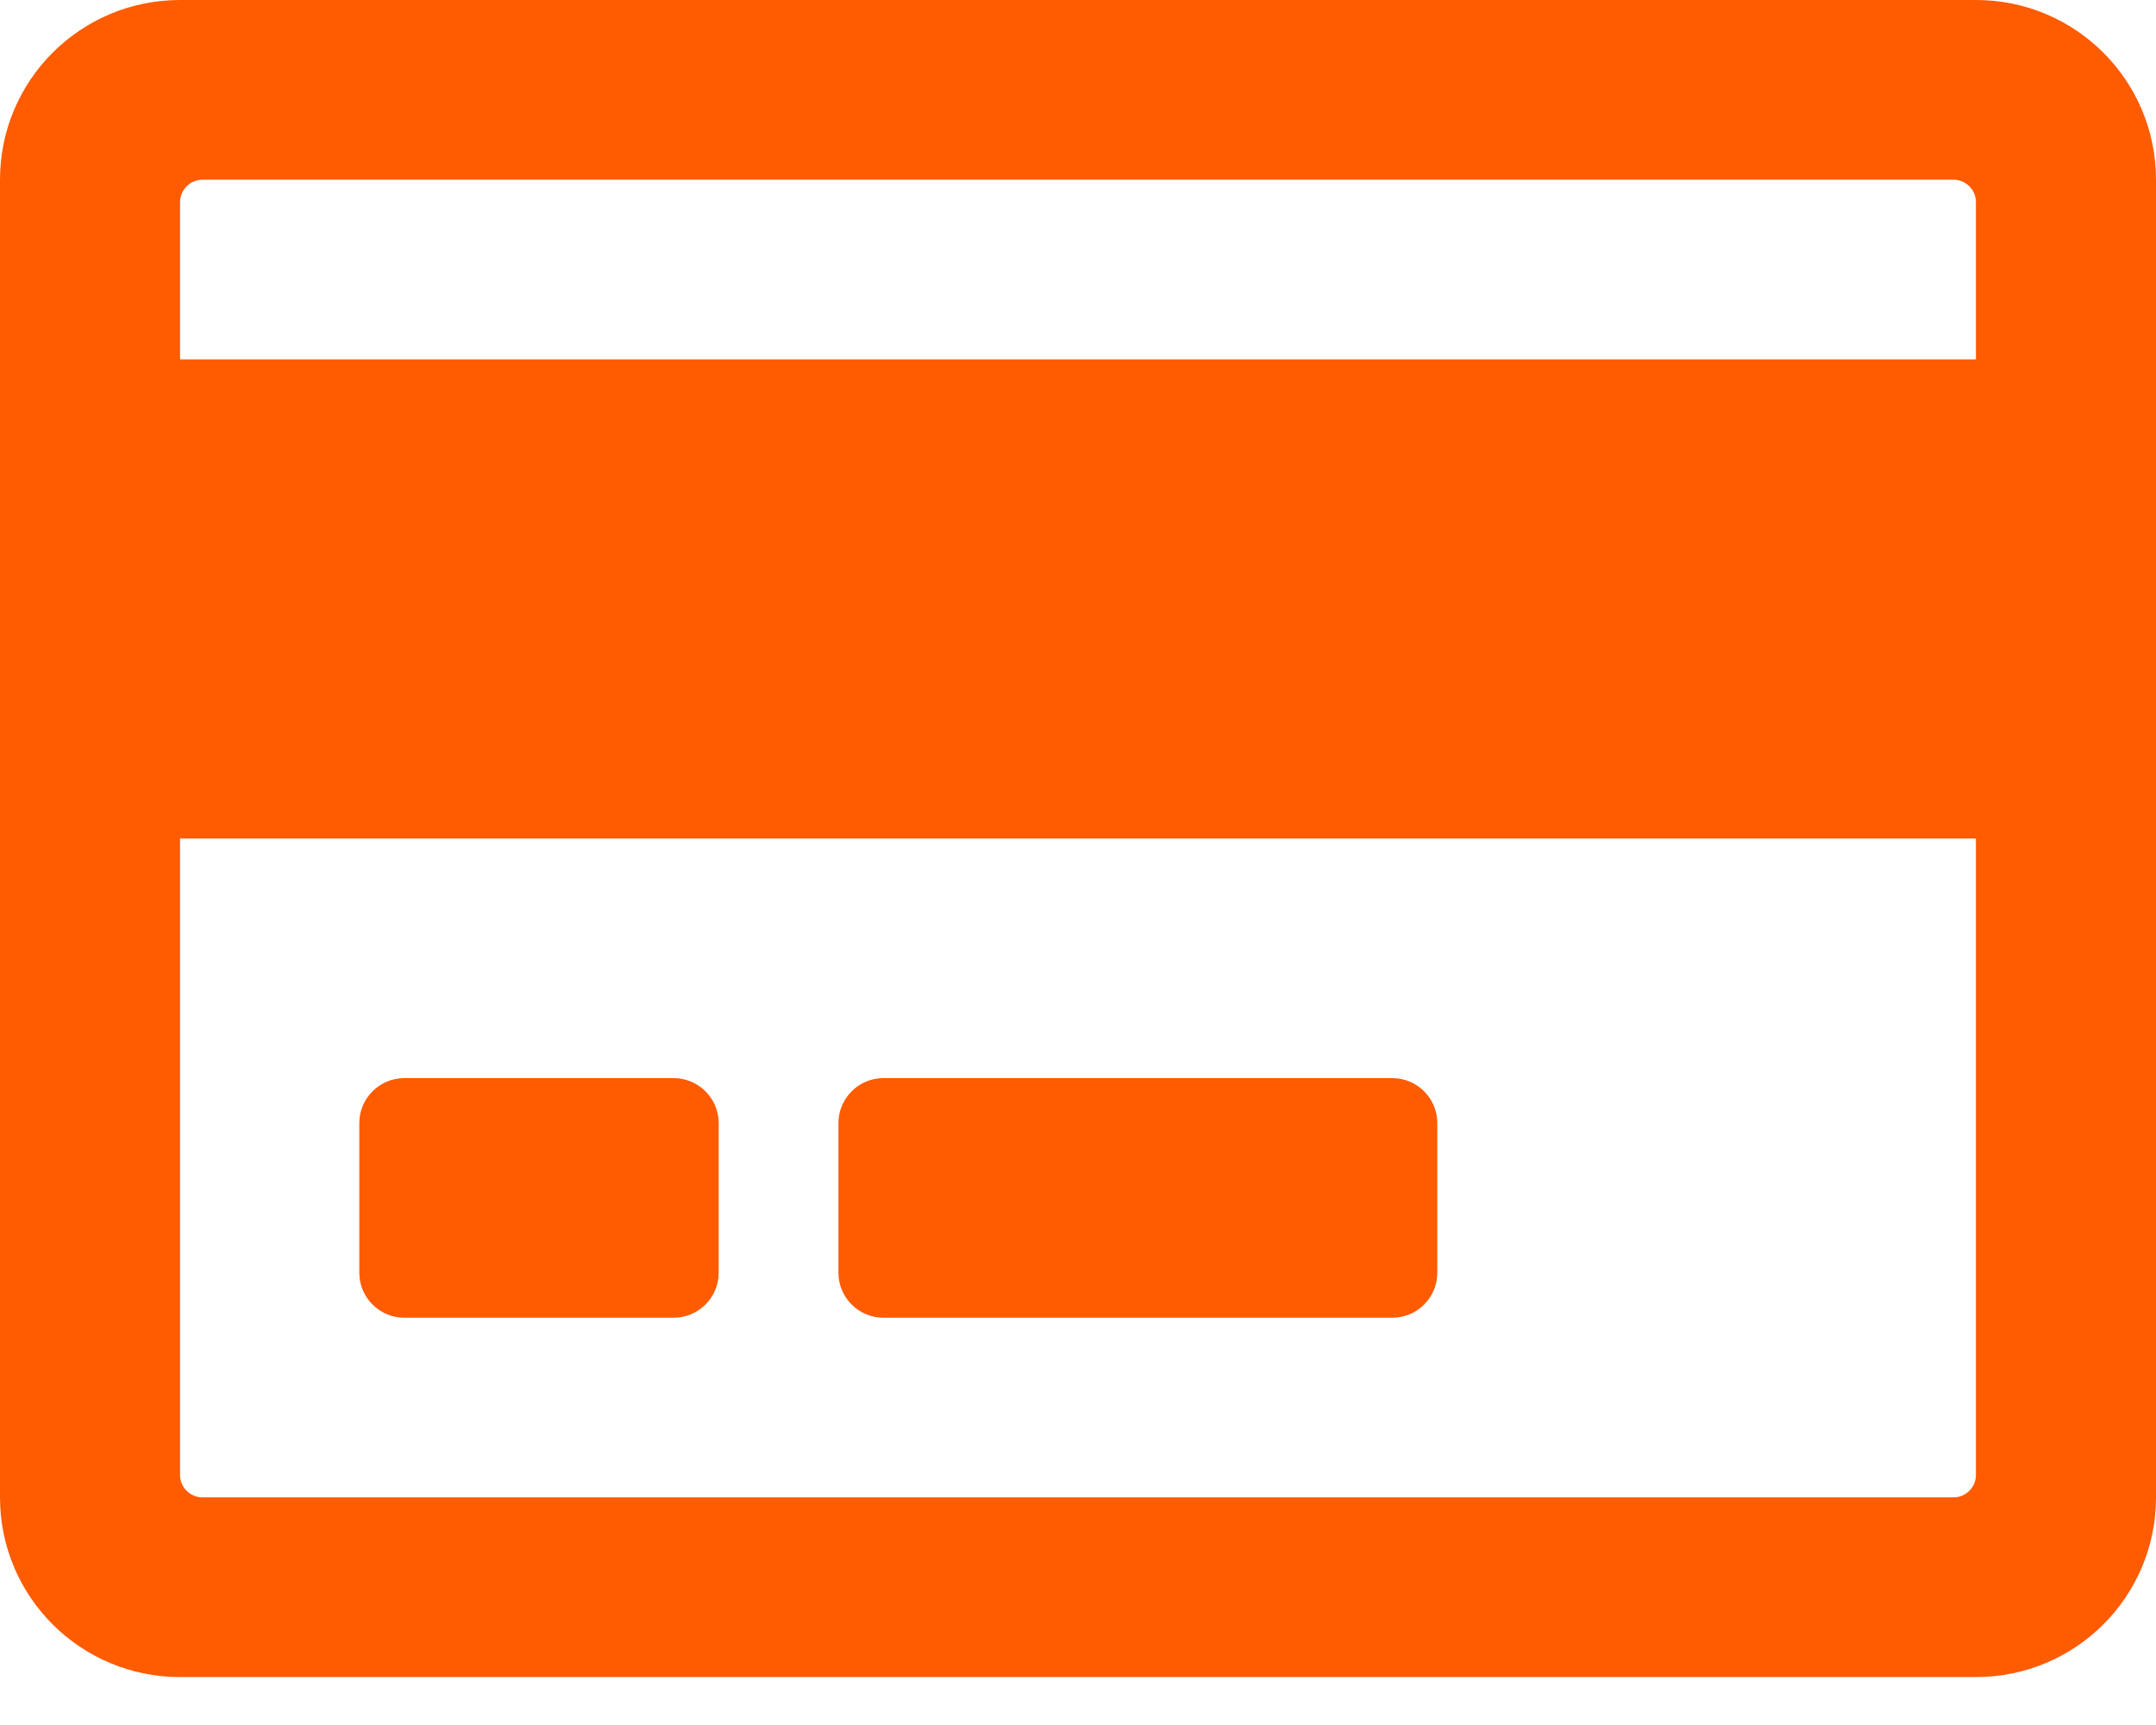 <svg width="35" height="28" viewBox="0 0 35 28" fill="none" xmlns="http://www.w3.org/2000/svg">
<path d="M32.077 0H2.923C1.306 0 0 1.306 0 2.917V24.305C0 25.916 1.306 27.222 2.923 27.222H32.077C33.694 27.222 35 25.916 35 24.305V2.917C35 1.306 33.694 0 32.077 0ZM3.287 2.917H31.713C31.913 2.917 32.077 3.081 32.077 3.281V5.833H2.923V3.281C2.923 3.081 3.087 2.917 3.287 2.917ZM31.713 24.305H3.287C3.087 24.305 2.923 24.142 2.923 23.941V13.611H32.077V23.941C32.077 24.142 31.913 24.305 31.713 24.305ZM11.667 18.229V20.66C11.667 21.061 11.338 21.389 10.938 21.389H6.562C6.161 21.389 5.833 21.061 5.833 20.66V18.229C5.833 17.828 6.161 17.5 6.562 17.5H10.938C11.338 17.5 11.667 17.828 11.667 18.229ZM23.333 18.229V20.66C23.333 21.061 23.005 21.389 22.604 21.389H14.34C13.939 21.389 13.611 21.061 13.611 20.66V18.229C13.611 17.828 13.939 17.5 14.34 17.5H22.604C23.005 17.5 23.333 17.828 23.333 18.229Z" fill="#FF5B00"/>
</svg>
